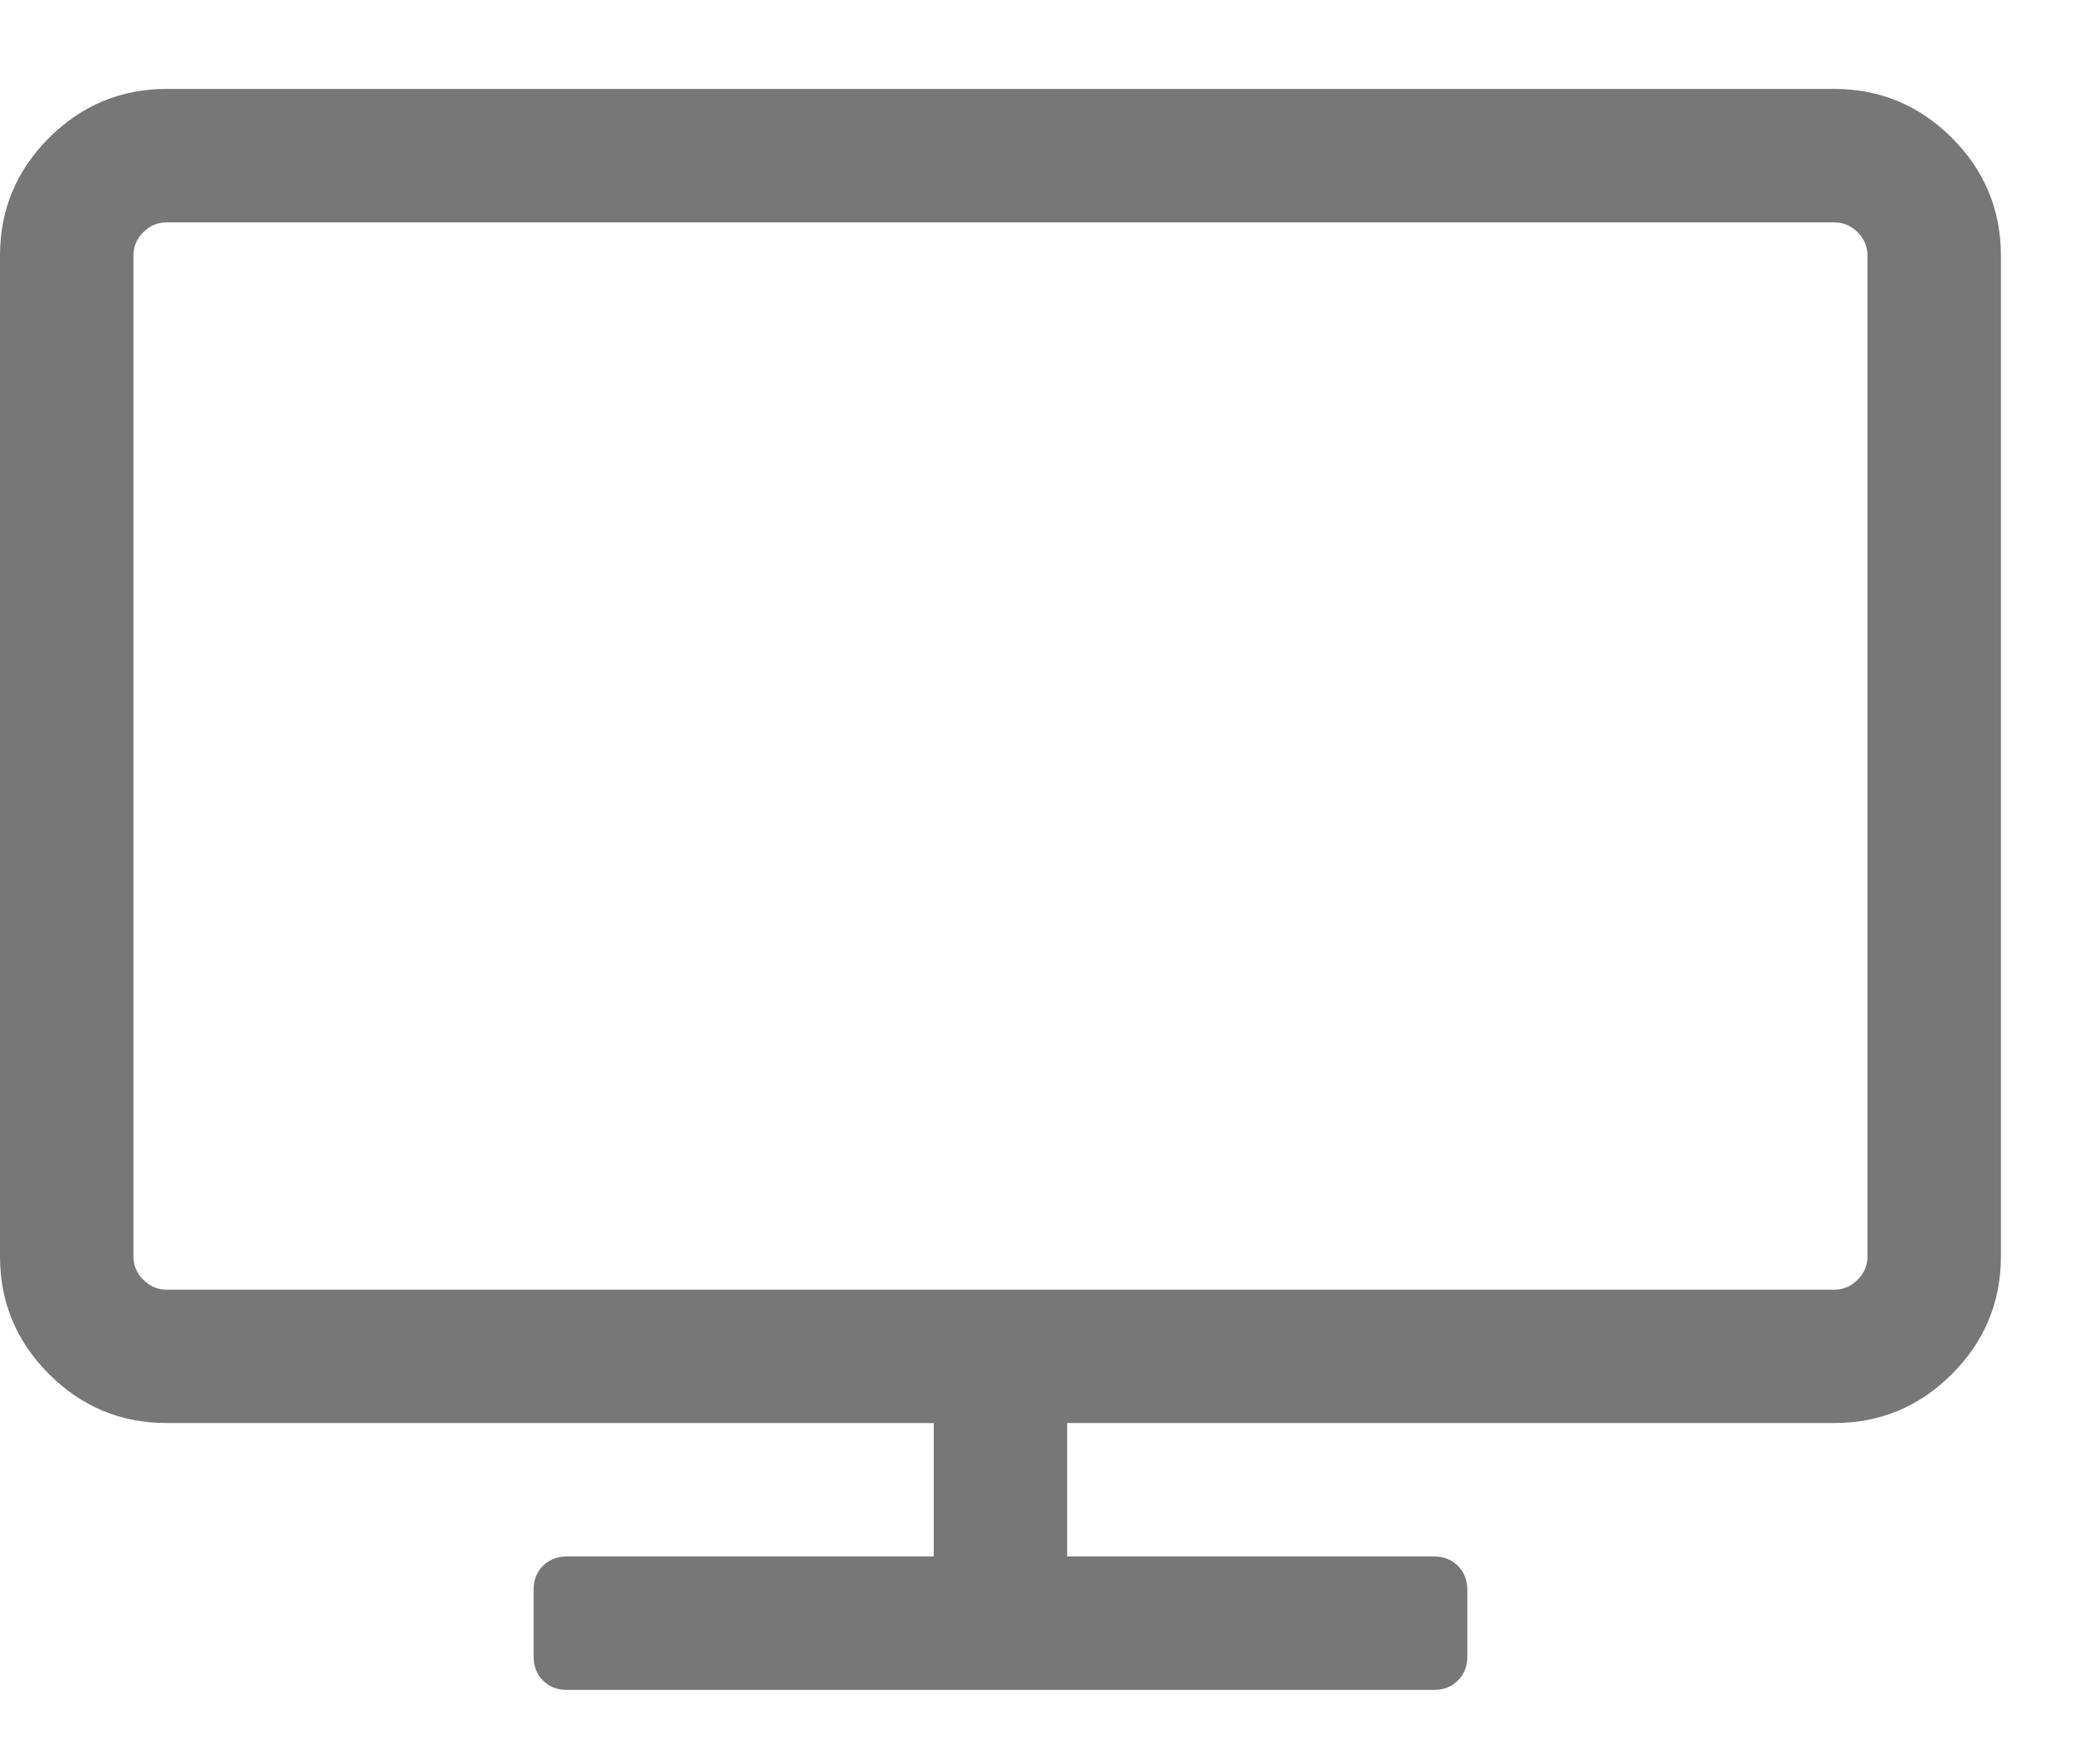 <svg xmlns="http://www.w3.org/2000/svg" width="20" height="17" viewBox="0 0 20 17">
  <path fill="#777777" fill-rule="evenodd" d="M18,12.107 L18,2.464 C18,2.377 17.968,2.302 17.905,2.238 C17.841,2.175 17.766,2.143 17.679,2.143 L1.607,2.143 C1.52,2.143 1.445,2.175 1.381,2.238 C1.318,2.302 1.286,2.377 1.286,2.464 L1.286,12.107 C1.286,12.194 1.318,12.27 1.381,12.333 C1.445,12.397 1.52,12.429 1.607,12.429 L17.679,12.429 C17.766,12.429 17.841,12.397 17.905,12.333 C17.968,12.27 18,12.194 18,12.107 L18,12.107 Z M19.286,2.464 L19.286,12.107 C19.286,12.549 19.128,12.927 18.814,13.242 C18.499,13.557 18.121,13.714 17.679,13.714 L10.286,13.714 L10.286,15 L13.821,15 C13.915,15 13.992,15.03 14.052,15.09 C14.113,15.151 14.143,15.228 14.143,15.321 L14.143,15.964 C14.143,16.058 14.113,16.135 14.052,16.195 C13.992,16.256 13.915,16.286 13.821,16.286 L5.464,16.286 C5.371,16.286 5.294,16.256 5.233,16.195 C5.173,16.135 5.143,16.058 5.143,15.964 L5.143,15.321 C5.143,15.228 5.173,15.151 5.233,15.09 C5.294,15.03 5.371,15 5.464,15 L9,15 L9,13.714 L1.607,13.714 C1.165,13.714 0.787,13.557 0.472,13.242 C0.157,12.927 0,12.549 0,12.107 L0,2.464 C0,2.022 0.157,1.644 0.472,1.329 C0.787,1.015 1.165,0.857 1.607,0.857 L17.679,0.857 C18.121,0.857 18.499,1.015 18.814,1.329 C19.128,1.644 19.286,2.022 19.286,2.464 L19.286,2.464 Z"/>
</svg>
